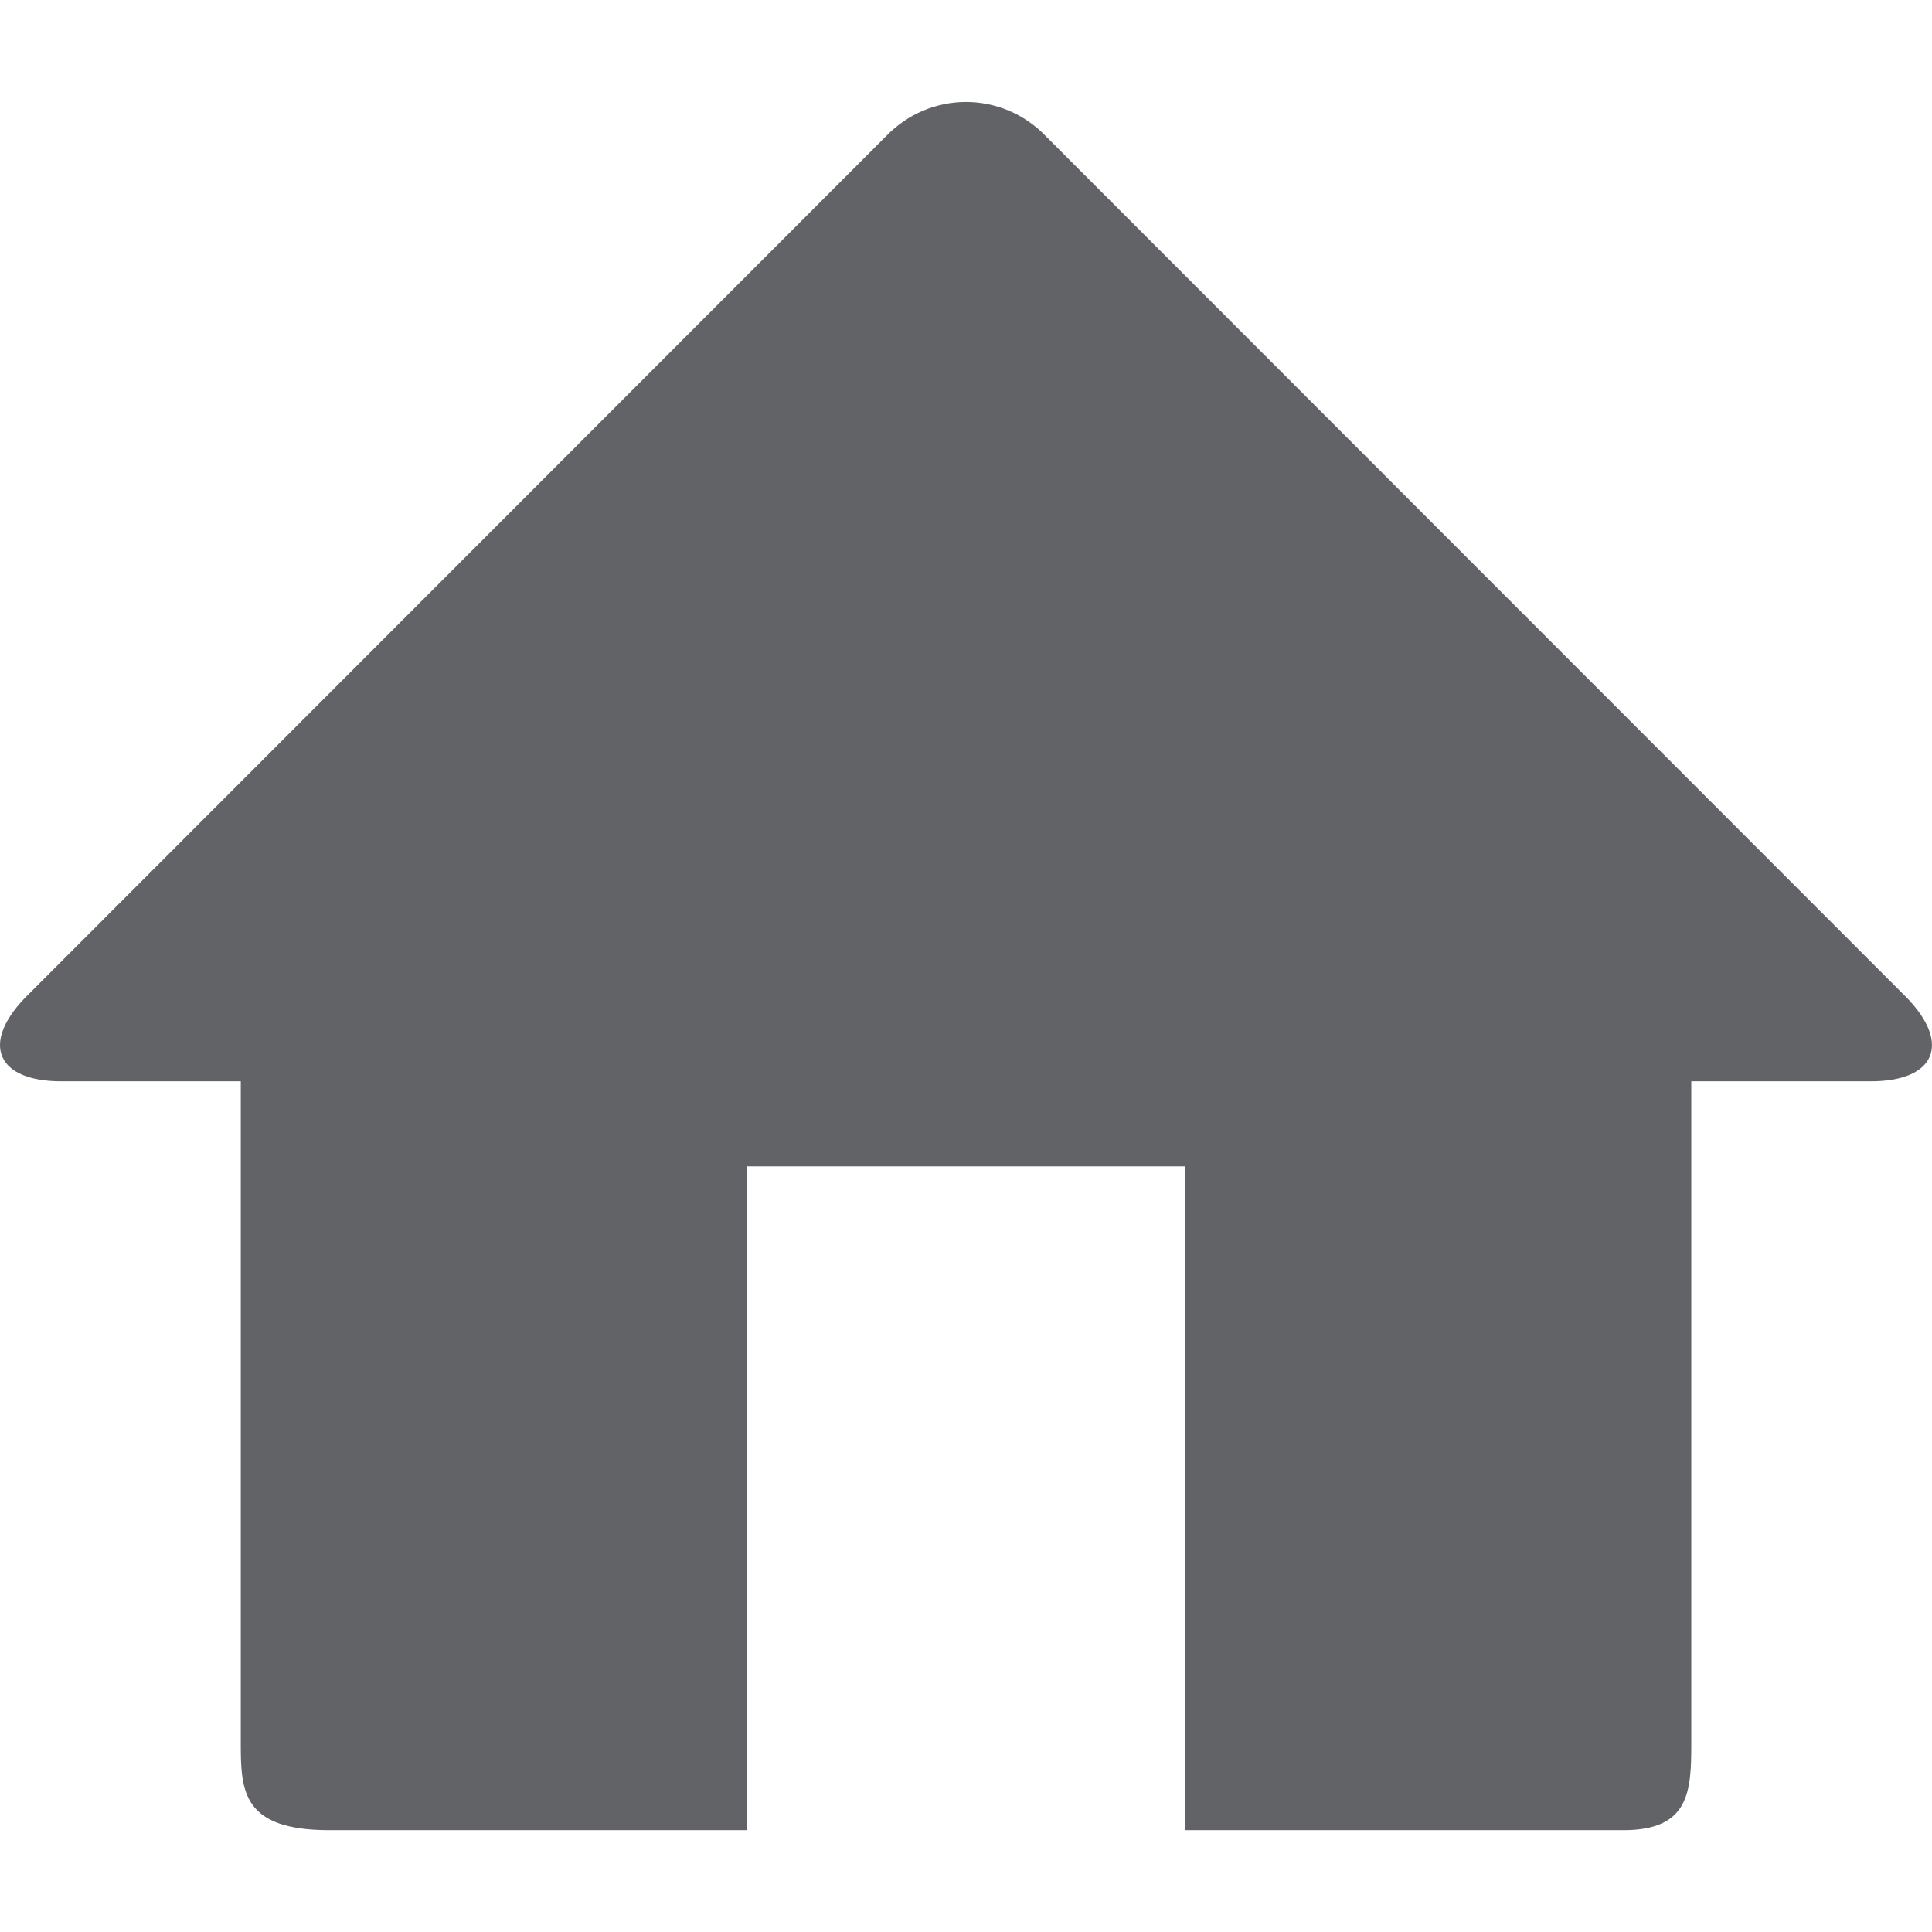 <?xml version="1.0" encoding="UTF-8" standalone="no"?>
<!-- Created with Inkscape (http://www.inkscape.org/) -->

<svg
   xmlns:dc="http://purl.org/dc/elements/1.1/"
   xmlns:cc="http://creativecommons.org/ns#"
   xmlns:rdf="http://www.w3.org/1999/02/22-rdf-syntax-ns#"
   xmlns:svg="http://www.w3.org/2000/svg"
   xmlns="http://www.w3.org/2000/svg"
   xmlns:sodipodi="http://sodipodi.sourceforge.net/DTD/sodipodi-0.dtd"
   xmlns:inkscape="http://www.inkscape.org/namespaces/inkscape"
   width="24"
   height="24"
   id="svg2"
   version="1.1"
   inkscape:version="0.48.4 r9939"
   sodipodi:docname="tag-icon.svg"
   inkscape:export-filename="/home/eirik/nordic-devzone/askbot/media/images/tag-icon.png"
   inkscape:export-xdpi="90"
   inkscape:export-ydpi="90">
  <defs
     id="defs4" />
  <sodipodi:namedview
     id="base"
     pagecolor="#ffffff"
     bordercolor="#666666"
     borderopacity="1.0"
     inkscape:pageopacity="0.0"
     inkscape:pageshadow="2"
     inkscape:zoom="3.959798"
     inkscape:cx="-8.9833145"
     inkscape:cy="-6.6848091"
     inkscape:document-units="px"
     inkscape:current-layer="layer1"
     showgrid="false"
     inkscape:snap-page="true"
     inkscape:snap-bbox="true"
     inkscape:window-width="1920"
     inkscape:window-height="1056"
     inkscape:window-x="0"
     inkscape:window-y="24"
     inkscape:window-maximized="1" />
  <g
     inkscape:label="Layer 1"
     inkscape:groupmode="layer"
     id="layer1"
     transform="translate(0,-1028.362)">
    <path
       inkscape:connector-curvature="0"
       d="m 23.693,1040.762 -10.699,-10.706 c -0.546,-0.57 -1.442,-0.57 -1.989,0 l -10.699,10.706 c -0.546,0.57 -0.341,1.032 0.454,1.032 l 2.231,0 0,8.23 c 0,0.594 0.025,1.073 1.1,1.073 l 5.192,0 0,-8.246 5.434,0 0,8.246 5.451,0 c 0.818,0 0.842,-0.479 0.842,-1.073 l 0,-8.23 2.23,0 c 0.795,0 1,-0.462 0.453,-1.032"
       style="fill:#626366;fill-opacity:1;fill-rule:nonzero;stroke:none"
       id="path188" />
  </g>
</svg>
